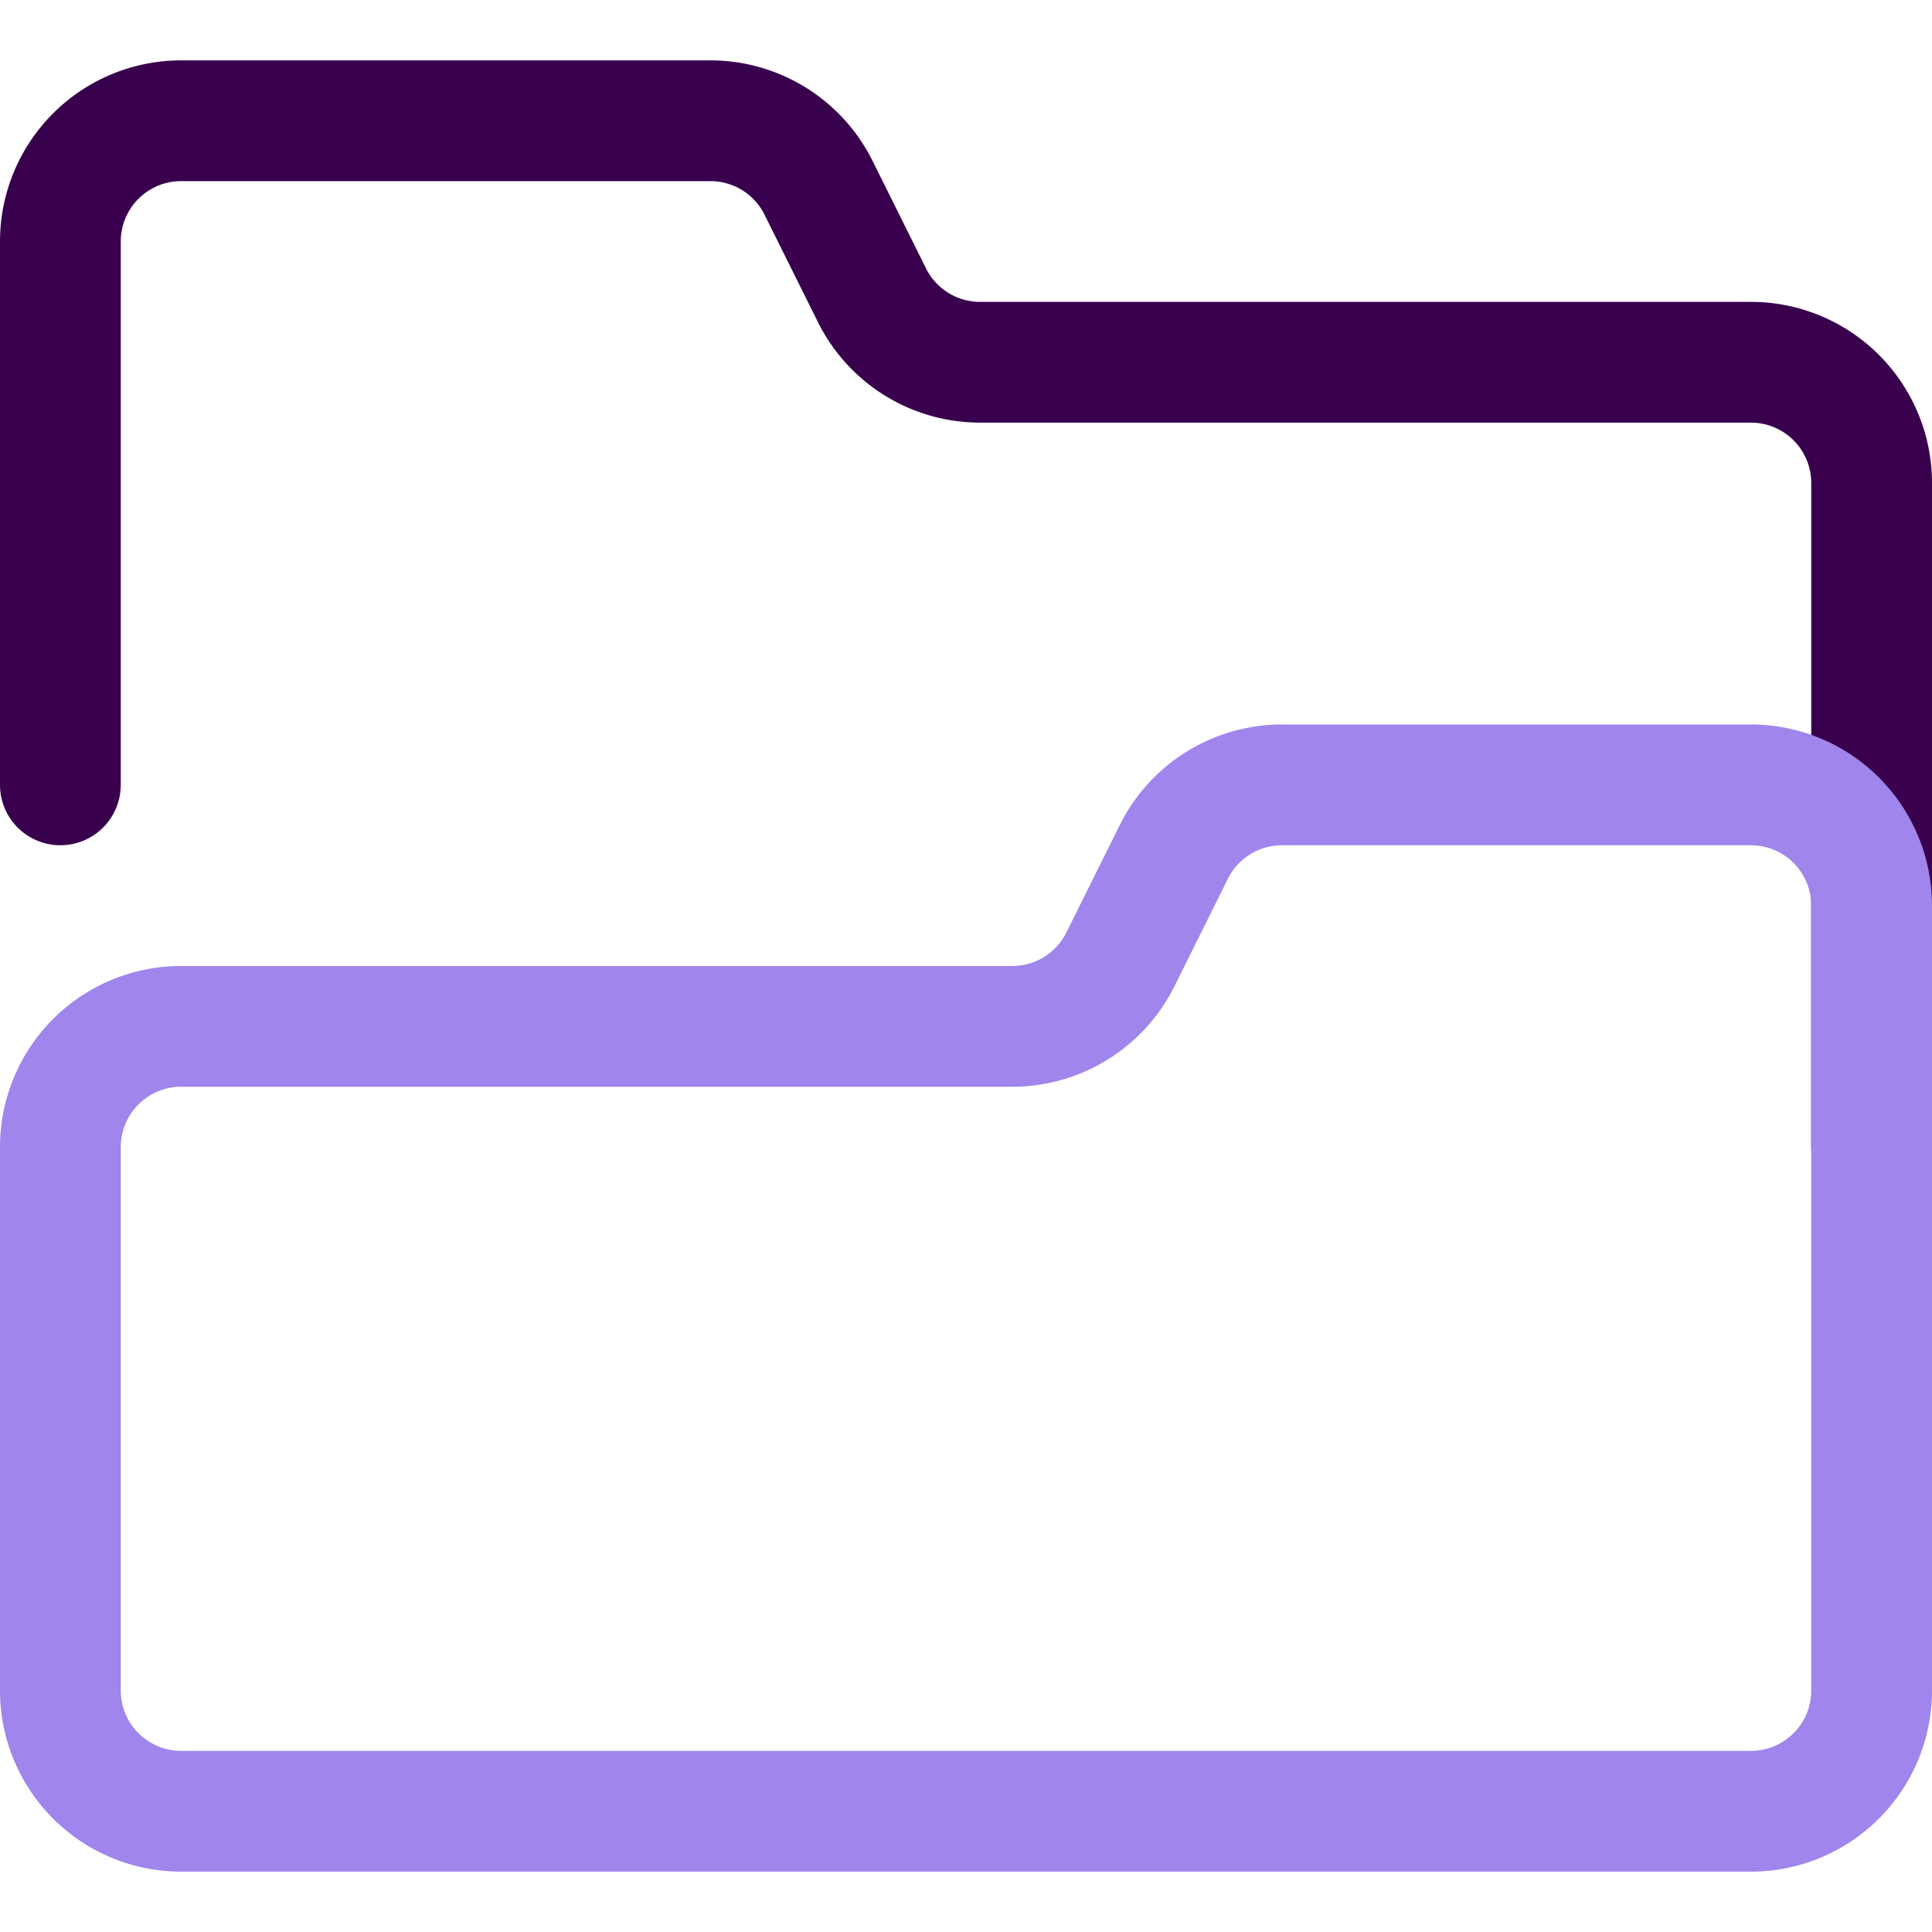 <svg xmlns="http://www.w3.org/2000/svg" viewBox="0 0 32 32"><defs><style>.cls-1{fill:#38004d;}.cls-2{fill:#9f85ec;}</style></defs><title>Folder</title><g id="Folder"><path class="cls-1" d="M31,20a1,1,0,0,1-1-1V8a1,1,0,0,0-1-1H16.24a3,3,0,0,1-2.69-1.66l-.89-1.79a1,1,0,0,0-.9-.55H3A1,1,0,0,0,2,4v9a1,1,0,0,1-2,0V4A3,3,0,0,1,3,1h8.76a3,3,0,0,1,2.69,1.66l.89,1.79a1,1,0,0,0,.9.55H29a3,3,0,0,1,3,3V19A1,1,0,0,1,31,20Z"/><path class="cls-2" d="M29,31H3a3,3,0,0,1-3-3V19a3,3,0,0,1,3-3H16.76a1,1,0,0,0,.9-.55l.89-1.79A3,3,0,0,1,21.24,12H29a3,3,0,0,1,3,3V28A3,3,0,0,1,29,31ZM3,18a1,1,0,0,0-1,1v9a1,1,0,0,0,1,1H29a1,1,0,0,0,1-1V15a1,1,0,0,0-1-1H21.24a1,1,0,0,0-.9.55l-.89,1.79A3,3,0,0,1,16.76,18Z"/></g></svg>